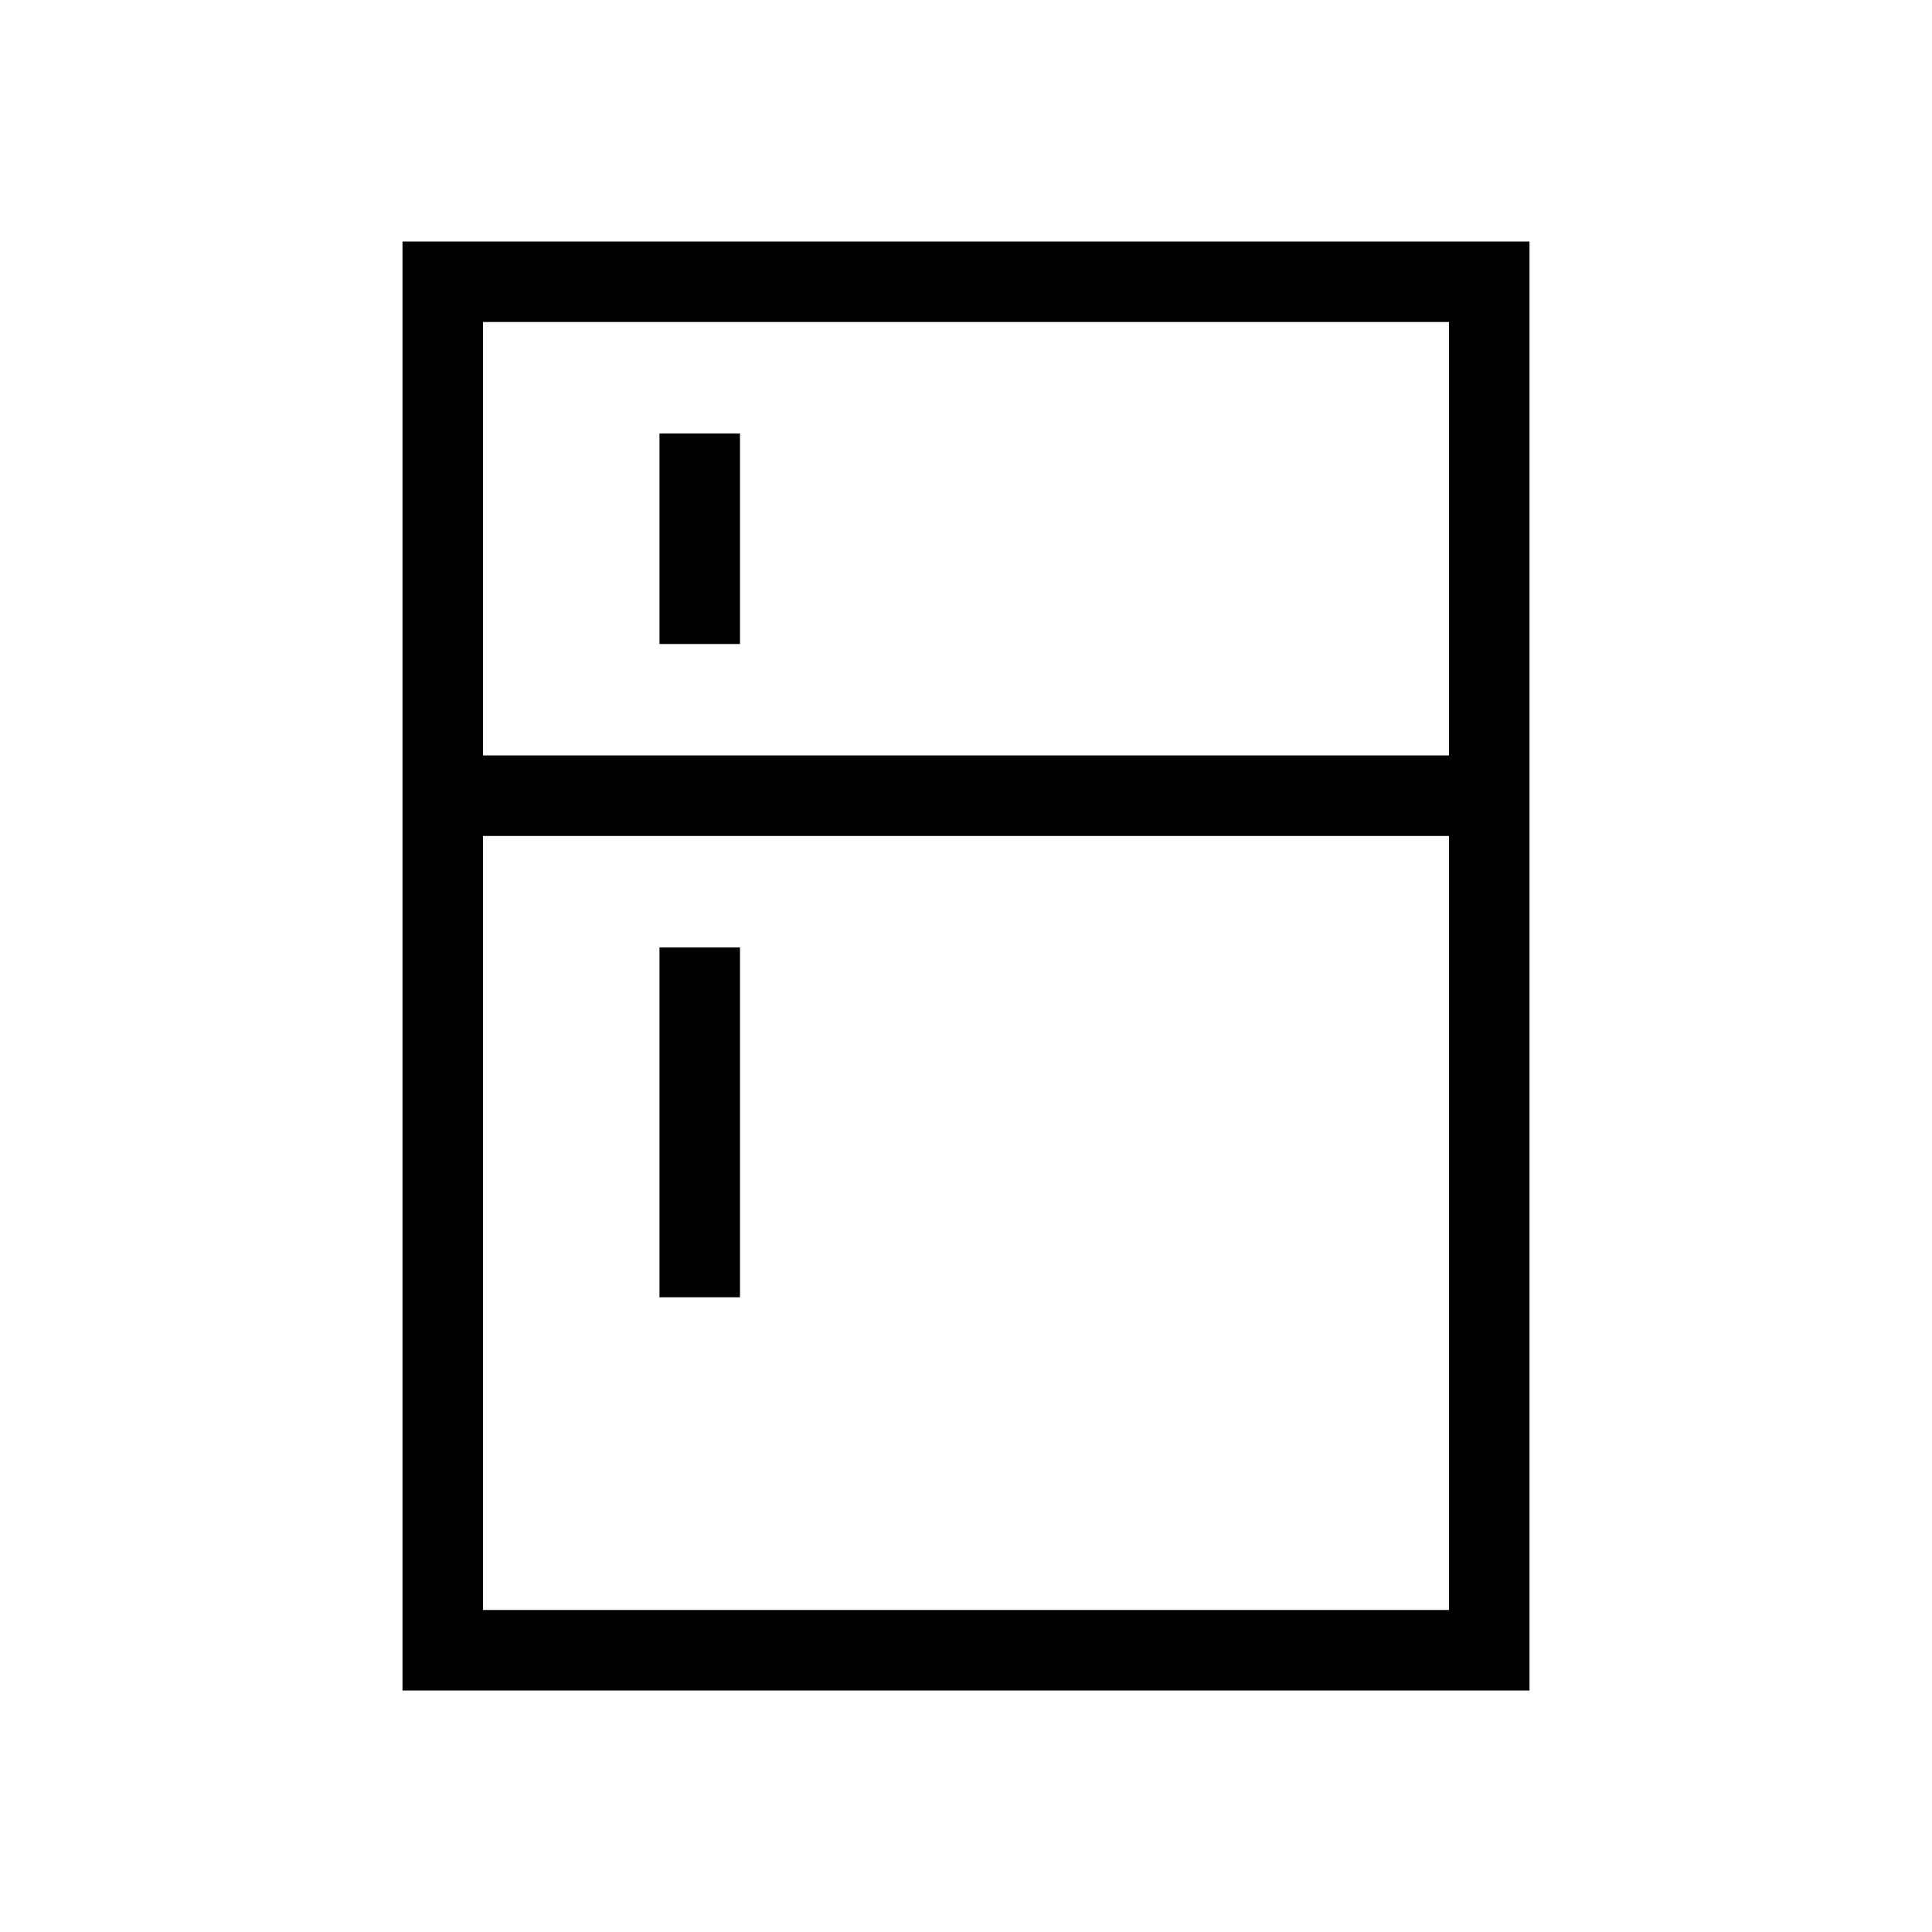 <svg xmlns="http://www.w3.org/2000/svg" height="24" viewBox="0 -960 960 960" width="24"><path d="M327.692-640v-104.615h40.001V-640h-40.001Zm0 324.616v-173.847h40.001v173.847h-40.001ZM200-120v-720h560v720H200Zm40-40h480v-384.615H240V-160Zm0-424.615h480V-800H240v215.385Z"/></svg>